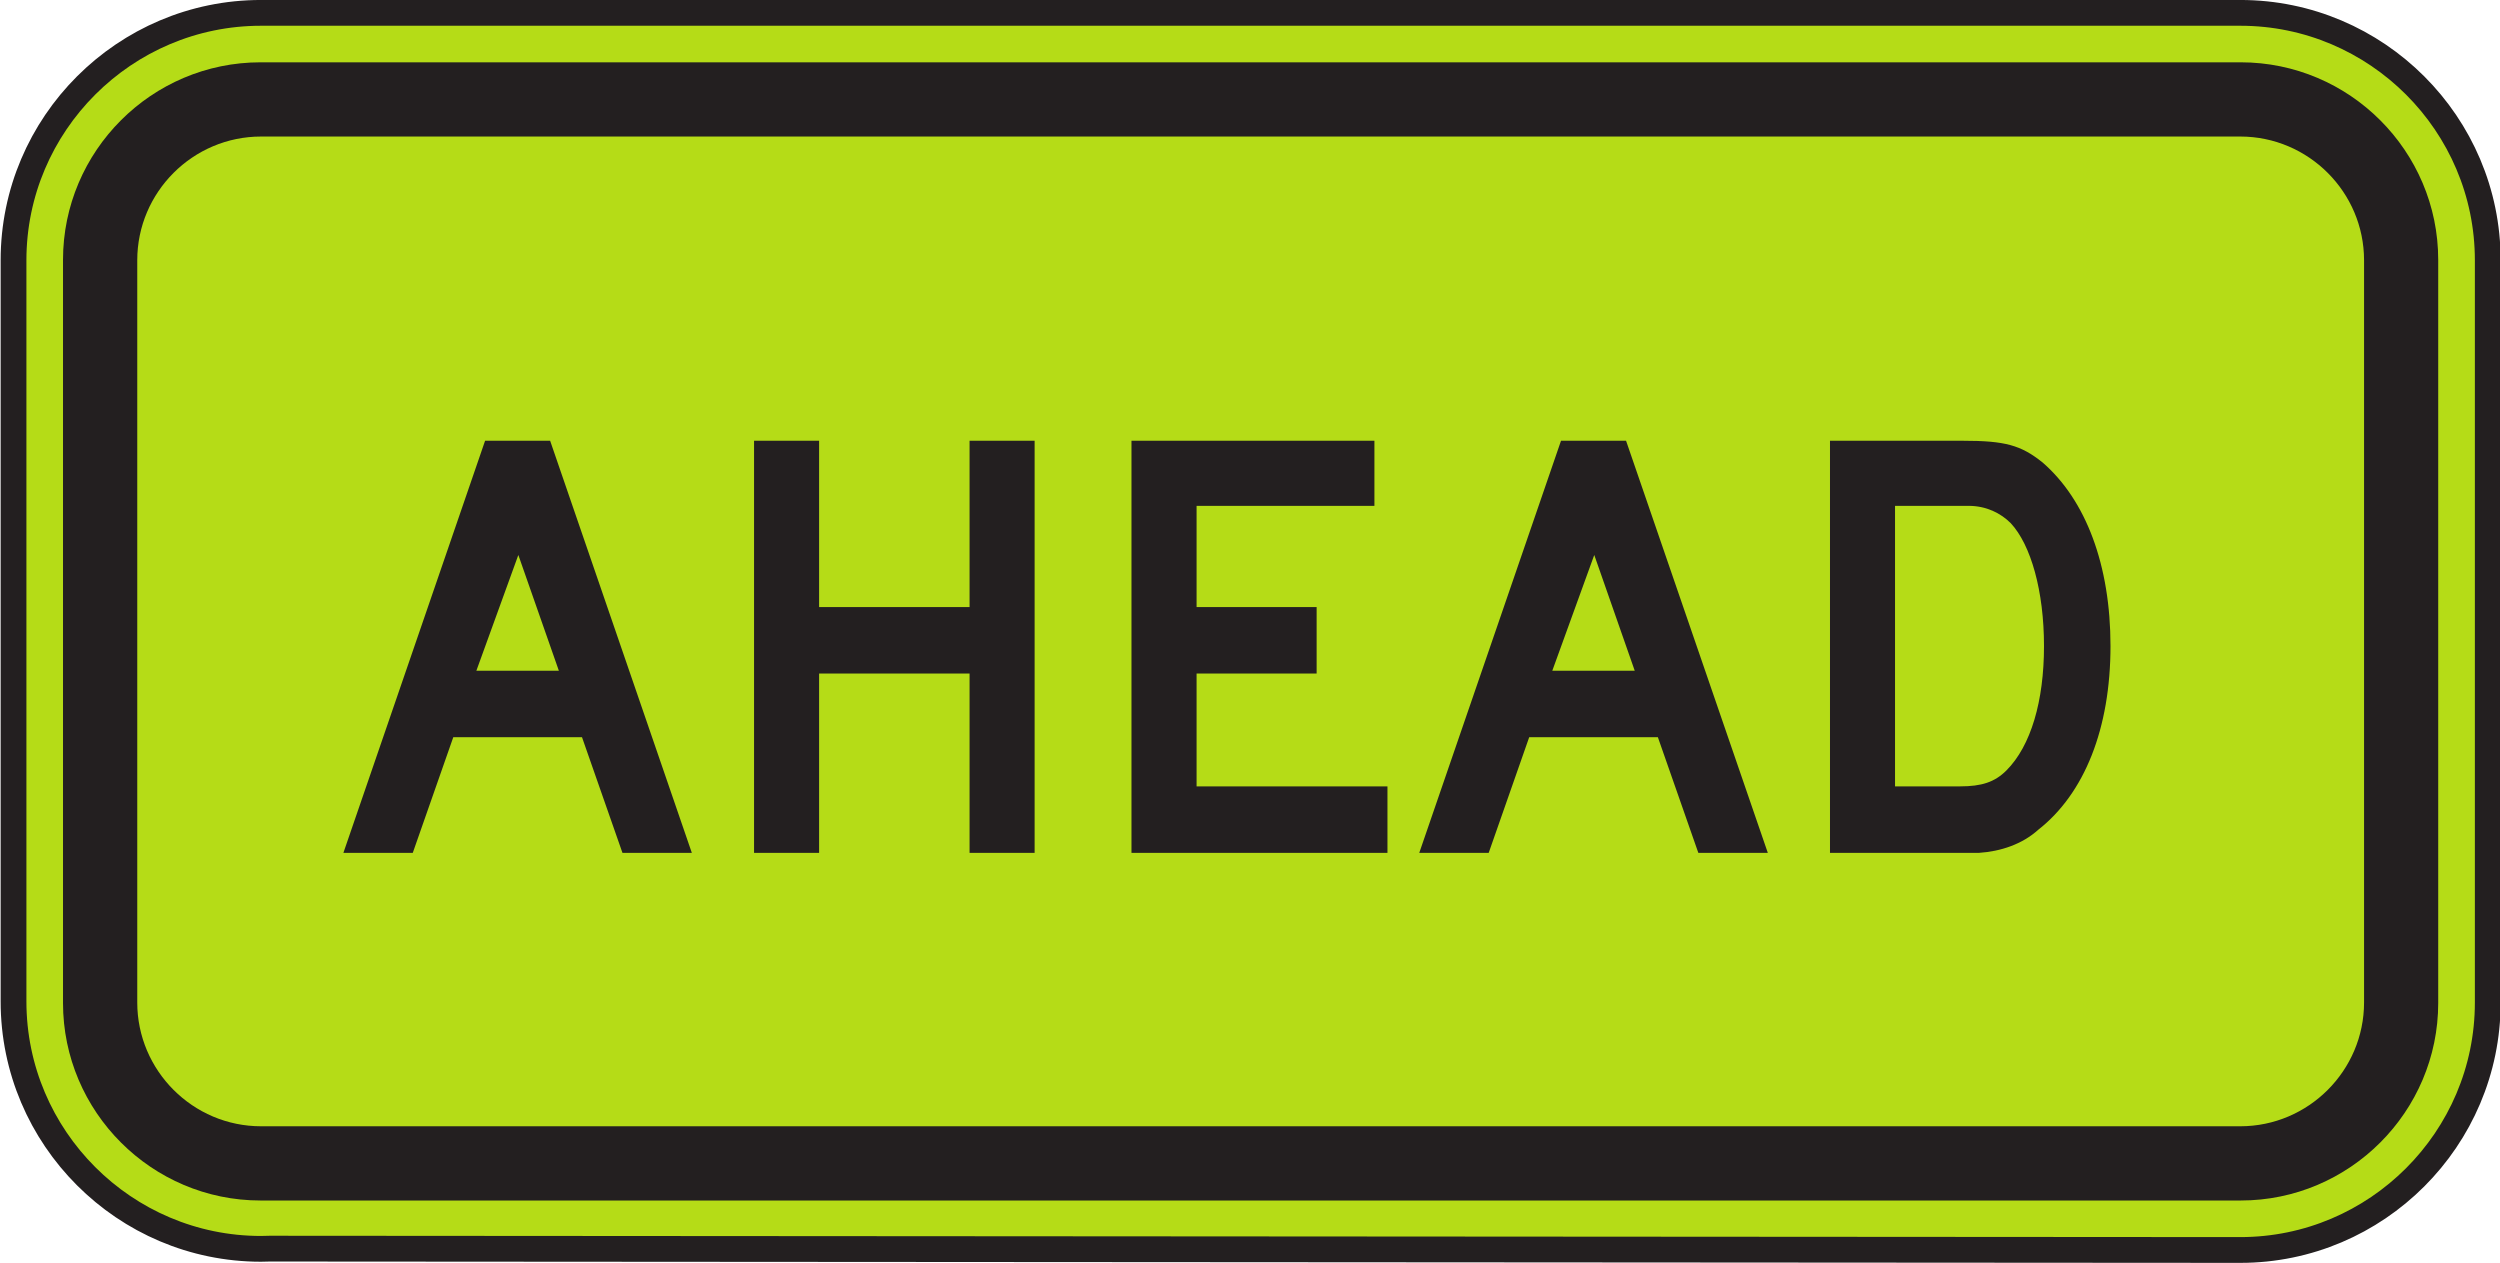 <?xml version="1.0" encoding="UTF-8" standalone="no"?>
<!-- Created with Inkscape (http://www.inkscape.org/) -->

<svg
   xmlns:dc="http://purl.org/dc/elements/1.1/"
   xmlns:cc="http://creativecommons.org/ns#"
   xmlns:rdf="http://www.w3.org/1999/02/22-rdf-syntax-ns#"
   xmlns:svg="http://www.w3.org/2000/svg"
   xmlns="http://www.w3.org/2000/svg"
   xmlns:sodipodi="http://sodipodi.sourceforge.net/DTD/sodipodi-0.dtd"
   xmlns:inkscape="http://www.inkscape.org/namespaces/inkscape"
   width="60.625"
   height="30.625"
   id="svg5473"
   version="1.1"
   inkscape:version="0.48.3.1 r9886"
   sodipodi:docname="New document 11">
  <defs
     id="defs5475" />
  <sodipodi:namedview
     id="base"
     pagecolor="#ffffff"
     bordercolor="#666666"
     borderopacity="1.0"
     inkscape:pageopacity="0.0"
     inkscape:pageshadow="2"
     inkscape:zoom="0.35"
     inkscape:cx="30.328125"
     inkscape:cy="15.312497"
     inkscape:document-units="px"
     inkscape:current-layer="layer1"
     showgrid="false"
     fit-margin-top="0"
     fit-margin-left="0"
     fit-margin-right="0"
     fit-margin-bottom="0"
     inkscape:window-width="451"
     inkscape:window-height="398"
     inkscape:window-x="75"
     inkscape:window-y="75"
     inkscape:window-maximized="0" />
  <g
     inkscape:label="Layer 1"
     inkscape:groupmode="layer"
     id="layer1"
     transform="translate(-344.672,-517.05)">
    <g
       id="g3919"
       transform="matrix(1.25,0,0,-1.25,351,517.362)">
      <path
         d="m 0,0 38.4,0 c 2.643,0 4.8,-2.156 4.8,-4.799 l 0,-14.401 c 0,-2.643 -2.157,-4.8 -4.8,-4.8 L 0.172,-23.974 C 0.115,-23.976 0.058,-23.978 0,-23.978 c -2.643,0 -4.8,2.156 -4.8,4.8 l 0,14.379 C -4.8,-2.156 -2.643,0 0,0"
         style="fill:#b5dc17;fill-opacity:1;fill-rule:nonzero;stroke:none"
         id="path3921"
         inkscape:connector-curvature="0" />
    </g>
    <g
       id="g3923"
       transform="matrix(1.25,0,0,-1.25,351,517.362)">
      <path
         d="m 0,0 38.4,0 c 2.643,0 4.8,-2.156 4.8,-4.799 l 0,-14.401 c 0,-2.643 -2.157,-4.8 -4.8,-4.8 L 0.172,-23.974 C 0.115,-23.976 0.058,-23.978 0,-23.978 c -2.643,0 -4.8,2.156 -4.8,4.8 l 0,14.379 C -4.8,-2.156 -2.643,0 0,0 z"
         style="fill:none;stroke:#231f20;stroke-width:0.5;stroke-linecap:butt;stroke-linejoin:miter;stroke-miterlimit:4;stroke-opacity:1;stroke-dasharray:none"
         id="path3925"
         inkscape:connector-curvature="0" />
    </g>
    <g
       id="g3927"
       transform="matrix(1.25,0,0,-1.25,350.99,518.561)">
      <path
         d="m 0,0 38.415,0 c 2.111,0 3.832,-1.721 3.832,-3.833 l 0,-14.416 c 0,-2.11 -1.721,-3.832 -3.832,-3.832 l -38.415,0 c -2.111,0 -3.832,1.722 -3.832,3.832 l 0,14.416 C -3.832,-1.721 -2.111,0 0,0"
         style="fill:#231f20;fill-opacity:1;fill-rule:evenodd;stroke:none"
         id="path3929"
         inkscape:connector-curvature="0" />
    </g>
    <g
       id="g3931"
       transform="matrix(1.25,0,0,-1.25,351.003,520.361)">
      <path
         d="m 0,0 38.396,0 c 1.323,0 2.402,-1.079 2.402,-2.401 l 0,-14.398 c 0,-1.322 -1.079,-2.402 -2.402,-2.402 l -38.396,0 c -1.323,0 -2.402,1.08 -2.402,2.402 l 0,14.398 C -2.402,-1.079 -1.323,0 0,0"
         style="fill:#b5dc17;fill-opacity:1;fill-rule:evenodd;stroke:none"
         id="path3933"
         inkscape:connector-curvature="0" />
    </g>
    <g
       id="g3935"
       transform="matrix(1.25,0,0,-1.25,394.239,532.717)">
      <path
         d="m 0,0 c 0,-1.067 -0.253,-1.936 -0.729,-2.413 -0.225,-0.225 -0.478,-0.309 -0.899,-0.309 l -1.262,0 0,5.442 1.431,0 c 0.336,0 0.618,-0.14 0.813,-0.335 C -0.253,1.964 0,1.065 0,0 m 1.29,0 c 0,1.57 -0.477,2.833 -1.318,3.562 -0.421,0.337 -0.73,0.421 -1.543,0.421 l -2.581,0 0,-7.995 2.441,0 0.448,0 c 0.422,0.028 0.842,0.168 1.151,0.448 C 0.785,-2.862 1.29,-1.6 1.29,0 m -9.23,-0.478 -1.599,0 0.814,2.245 0.785,-2.245 z m 2.582,-3.534 -2.75,7.995 -1.262,0 -2.75,-7.995 1.347,0 0.786,2.244 2.496,0 0.785,-2.244 1.348,0 z m -7.379,0 0,1.29 -3.703,0 0,2.189 2.329,0 0,1.29 -2.329,0 0,1.963 3.45,0 0,1.263 -4.713,0 0,-7.995 4.966,0 z m -6.845,0 0,7.995 -1.262,0 0,-3.226 -2.919,0 0,3.226 -1.262,0 0,-7.995 1.262,0 0,3.479 2.919,0 0,-3.479 1.262,0 z m -9.23,3.534 -1.6,0 0.814,2.245 0.786,-2.245 z m 2.58,-3.534 -2.749,7.995 -1.262,0 -2.749,-7.995 1.346,0 0.786,2.244 2.497,0 0.785,-2.244 1.346,0 z"
         style="fill:#231f20;fill-opacity:1;fill-rule:evenodd;stroke:none"
         id="path3937"
         inkscape:connector-curvature="0" />
    </g>
  </g>
</svg>
